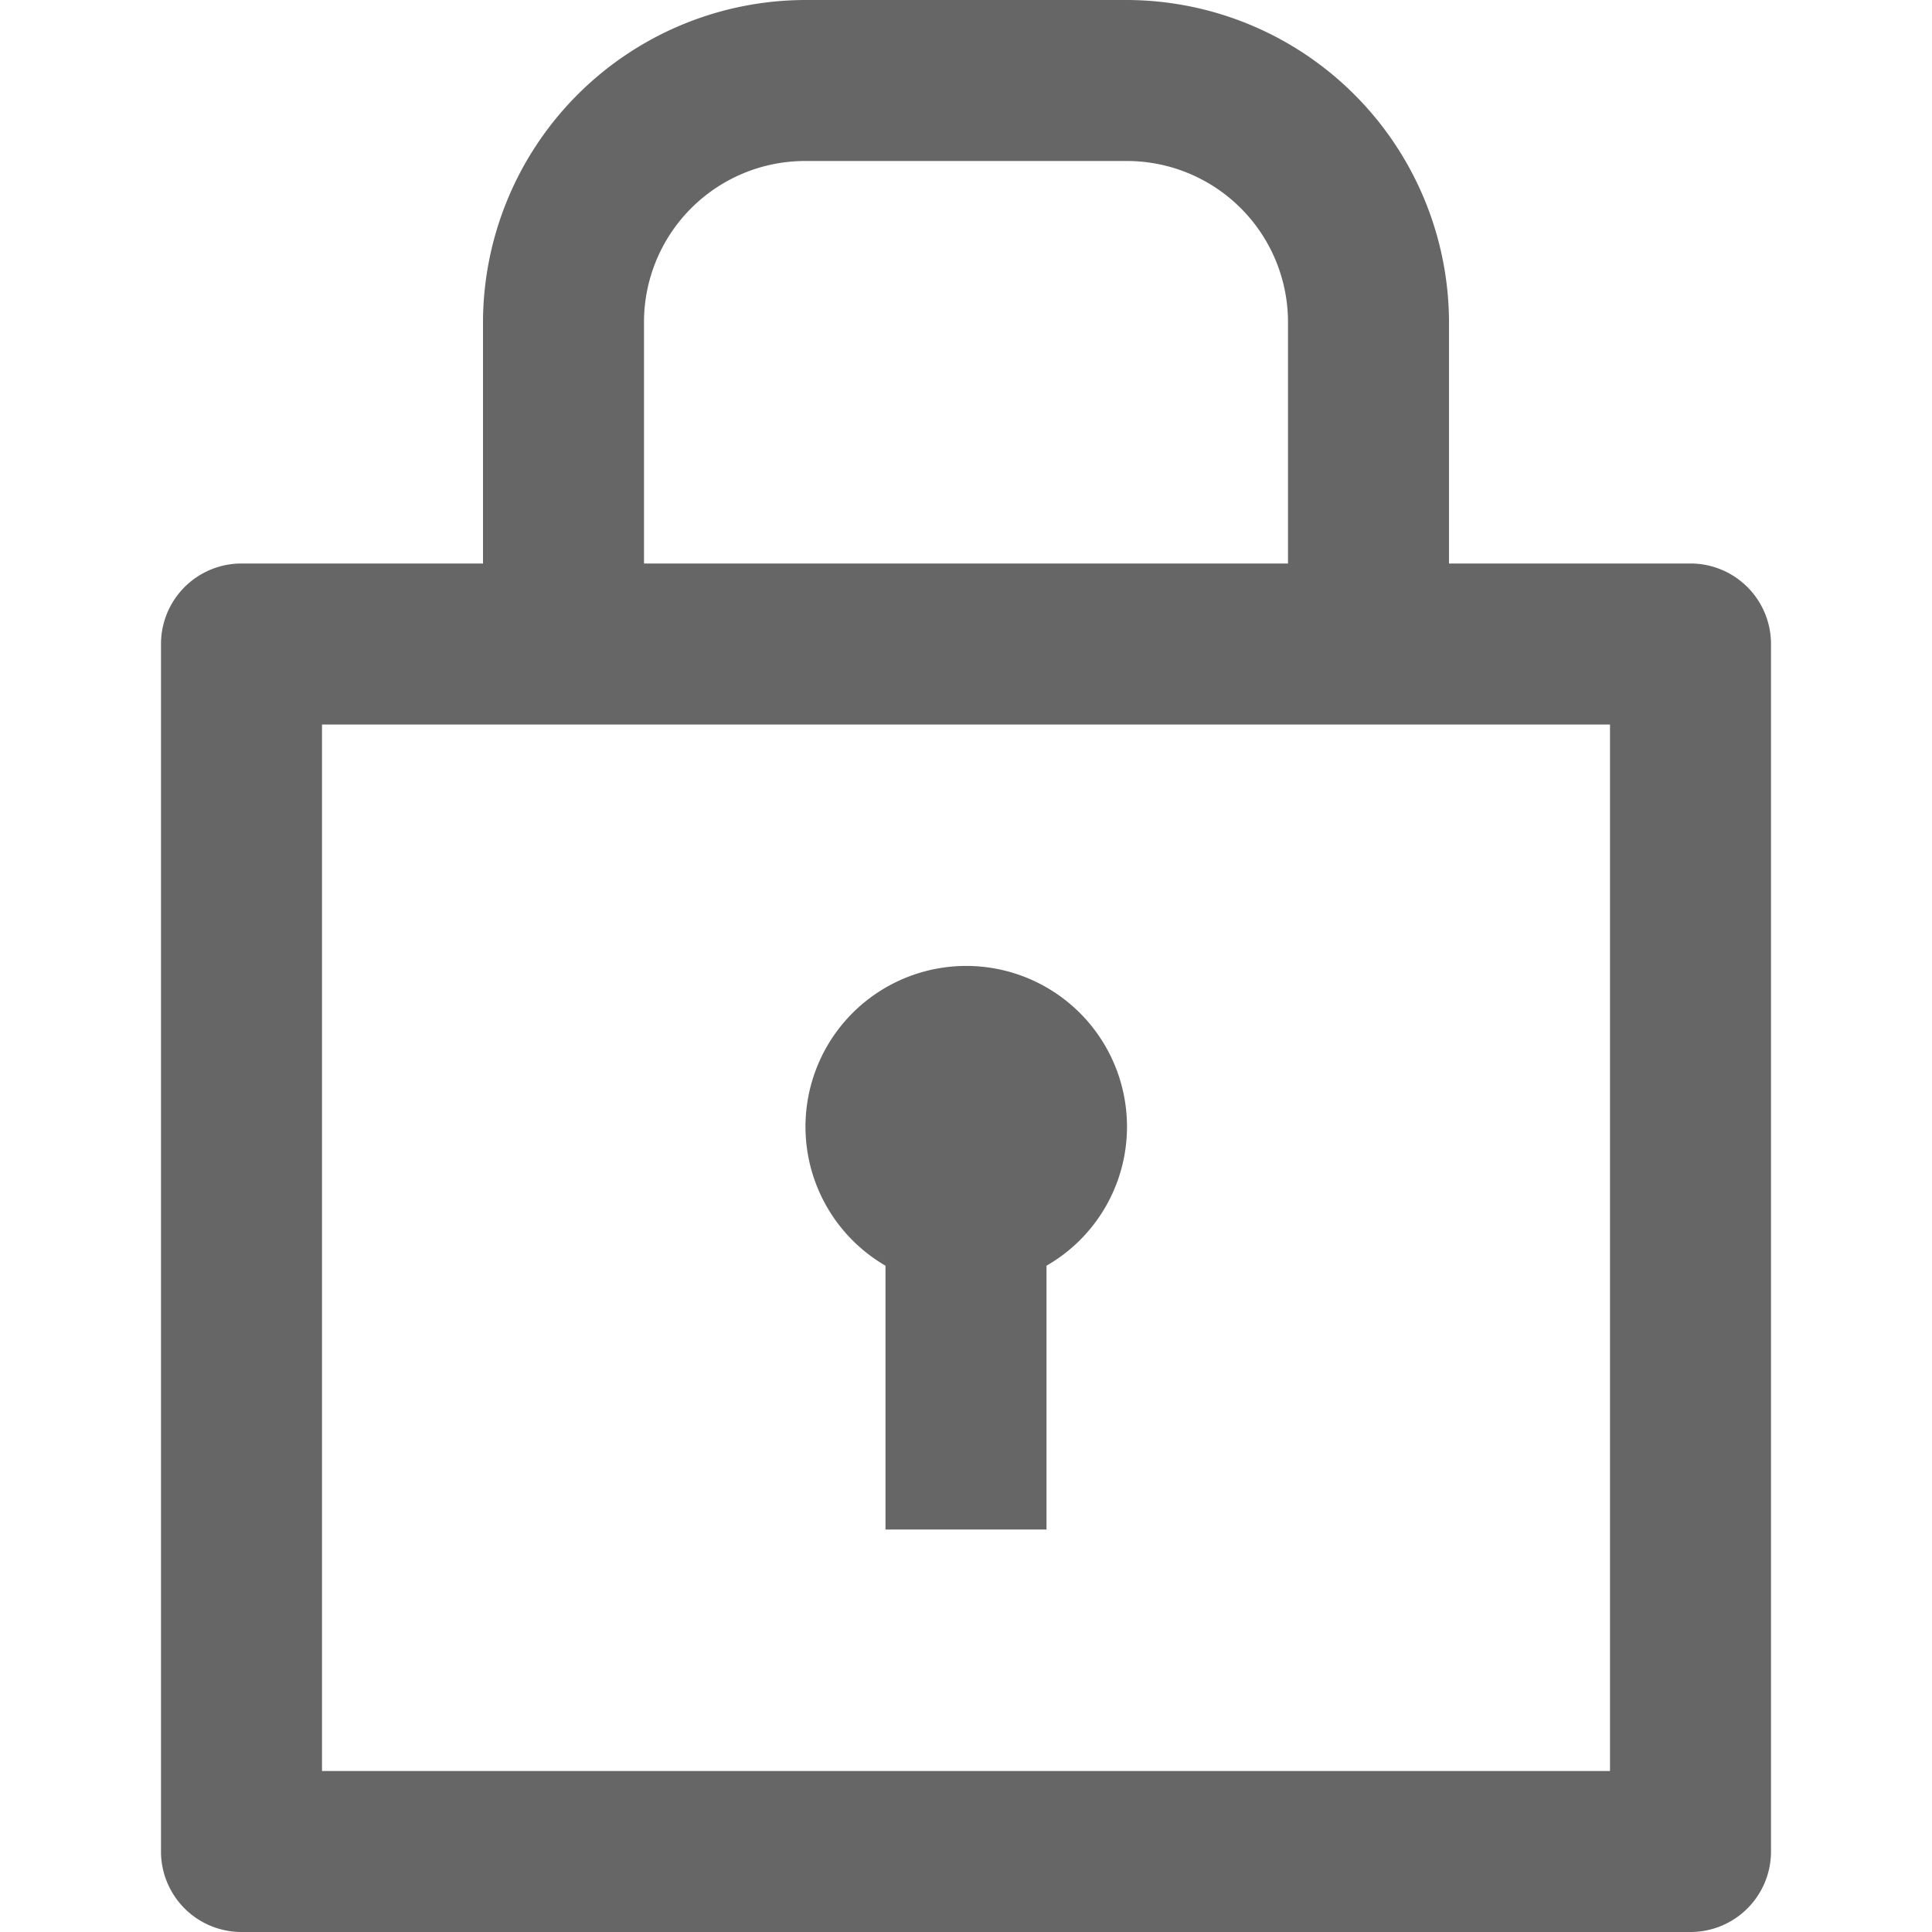 <svg id="Layer_1" data-name="Layer 1" xmlns="http://www.w3.org/2000/svg" width="24" height="24" viewBox="0 0 24 24"><defs><style>.cls-1{fill:#666;}</style></defs><title>icons_final</title><path class="cls-1" d="M21,7H18V4a4.012,4.012,0,0,0-4-4H10A4.012,4.012,0,0,0,6,4V7H3A1,1,0,0,0,2,8V23a1,1,0,0,0,1,1H21a1,1,0,0,0,1-1V8A1,1,0,0,0,21,7ZM8,4a2.002,2.002,0,0,1,2-2h4a2.002,2.002,0,0,1,2,2V7H8ZM20,22H4V9H20Zm-6-8a1.991,1.991,0,0,1-1,1.723V19H11V15.723A1.997,1.997,0,1,1,14,14Z"/></svg>